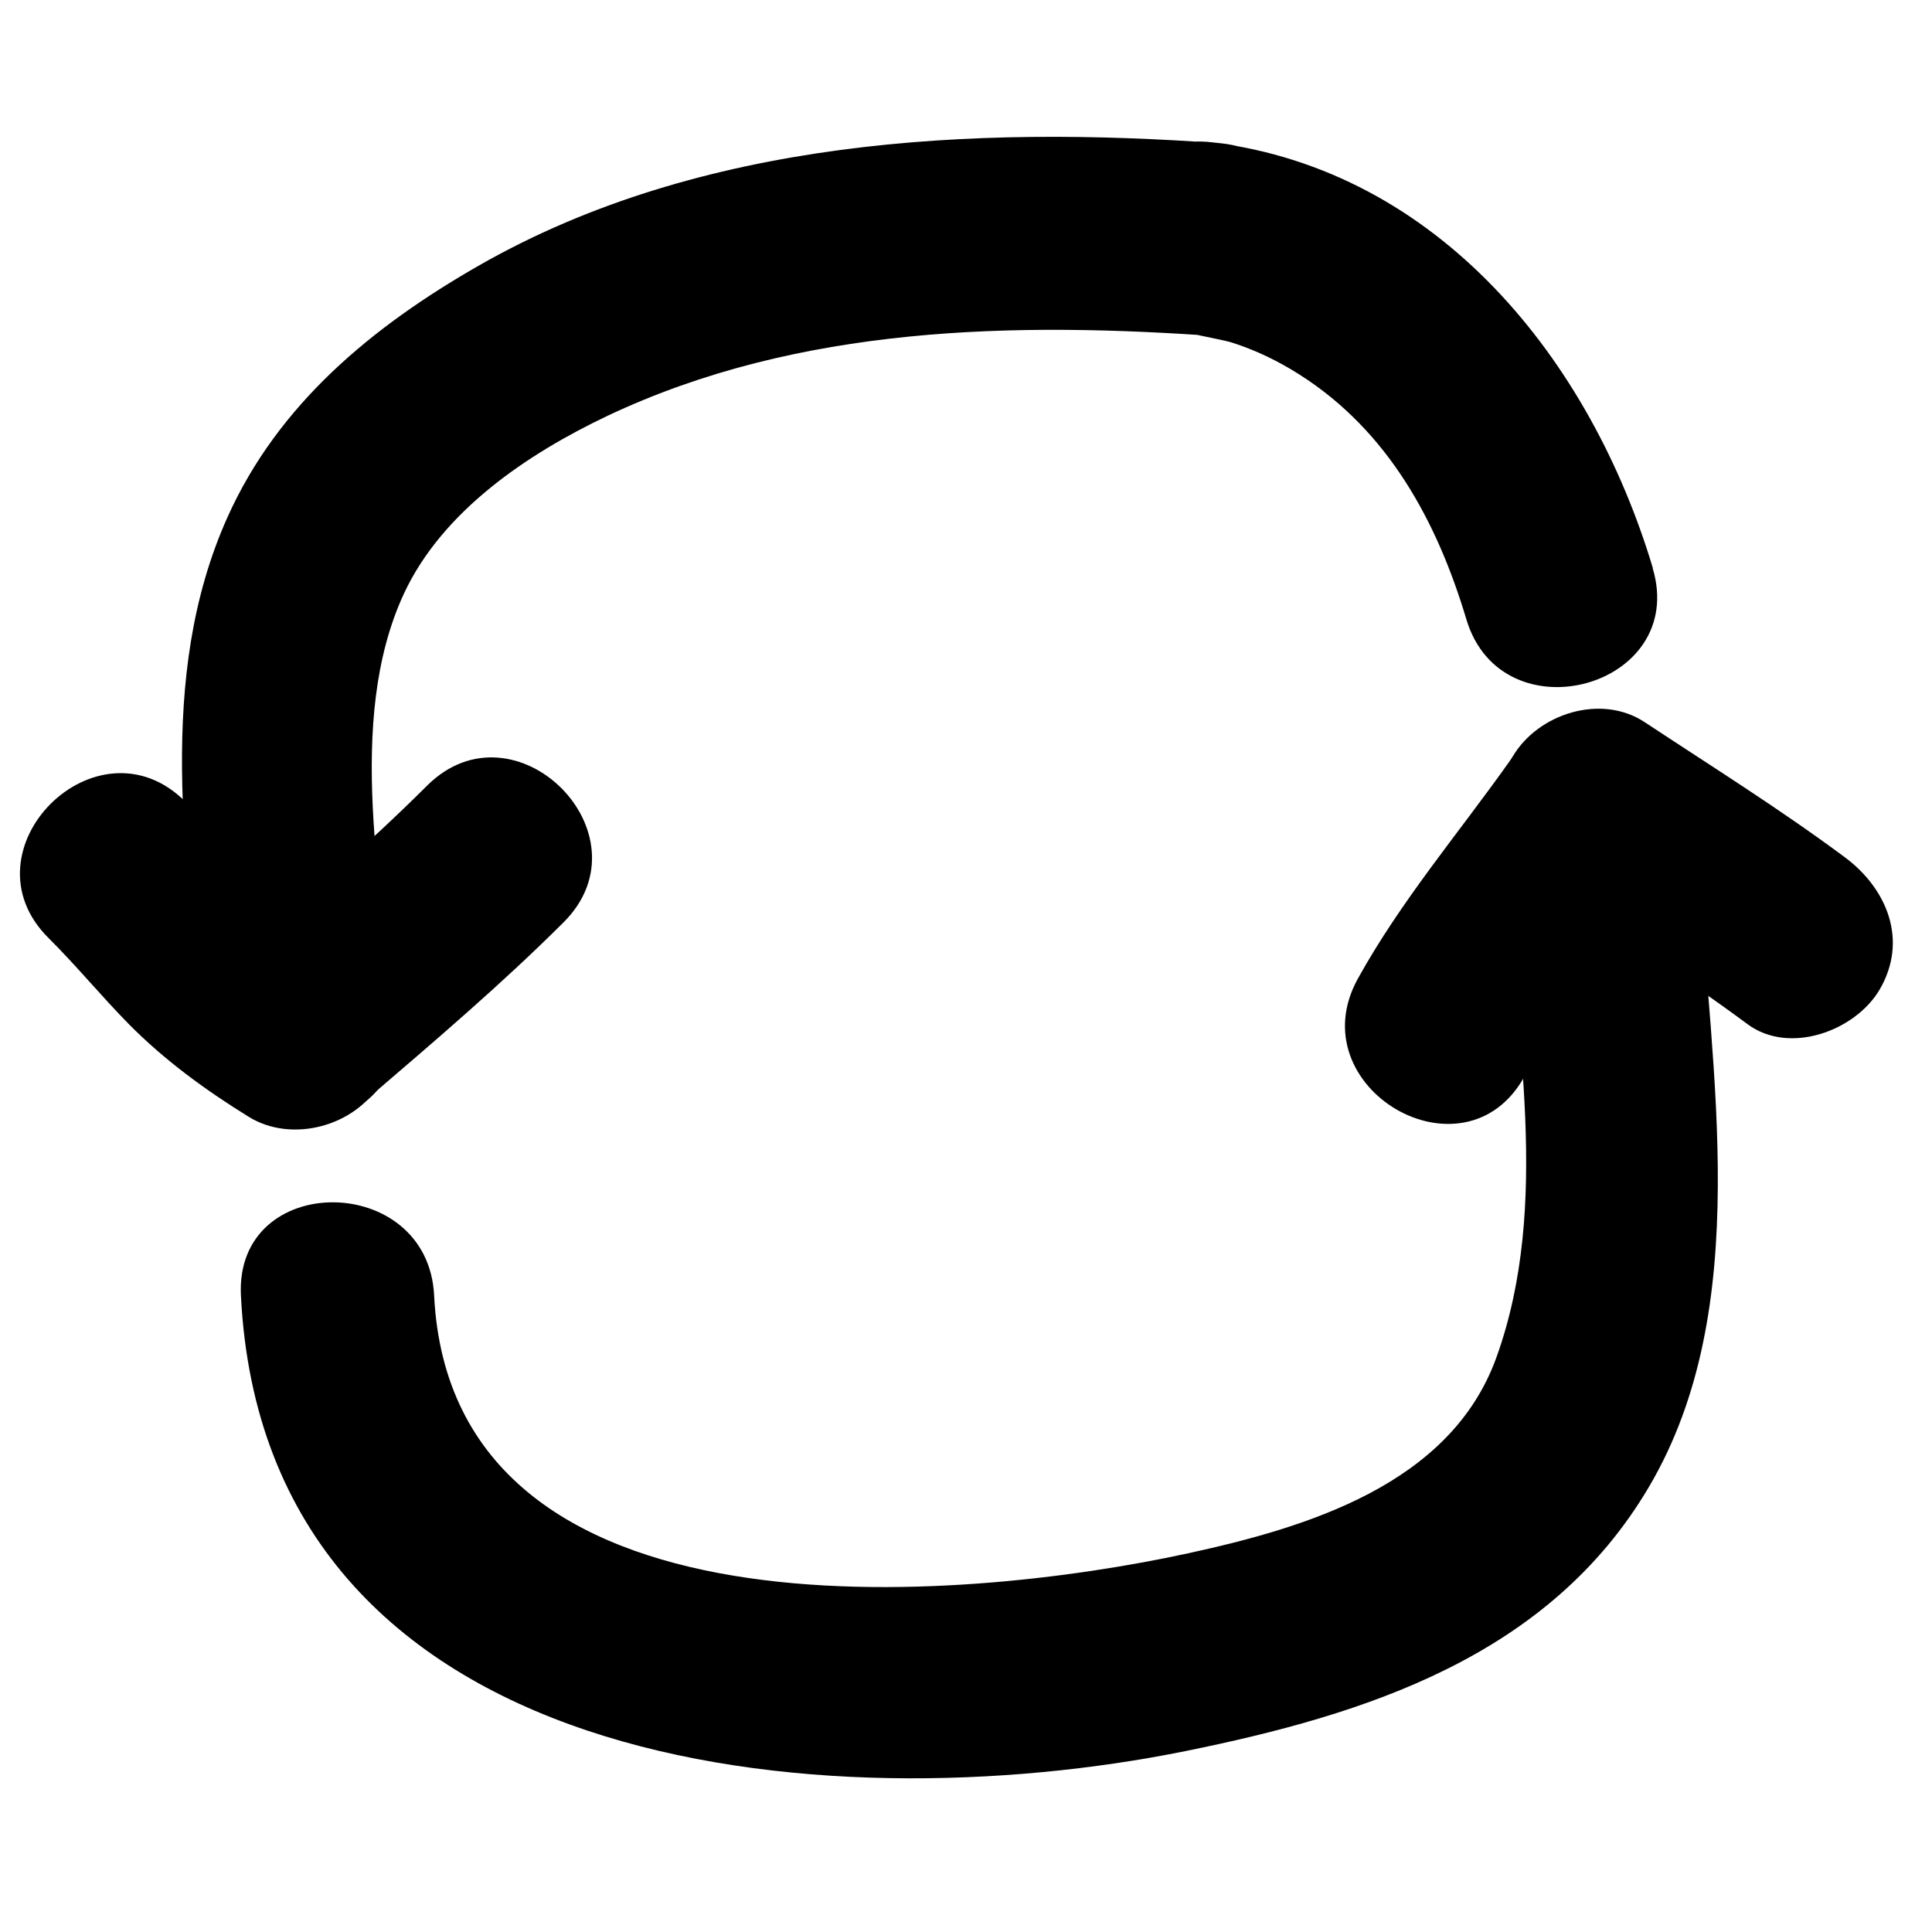 <?xml version="1.0" encoding="UTF-8"?>
<svg id="Layer_1" data-name="Layer 1" xmlns="http://www.w3.org/2000/svg" version="1.1" viewBox="0 0 100 100">
  <defs>
    <style>
      .cls-1 {
        fill: #000;
        stroke-width: 0px;
      }
    </style>
  </defs>
  <path class="cls-1" d="M85.55,29.4c-3.23-10.77-11.06-20.56-22.78-22.03-6.38-.8-6.29,9.18,0,10,.15.02.31.03.46.05V7.42c-12.89-.94-26.97-.25-38.47,6.34-5.48,3.14-10.36,7.15-12.99,13.02-3.72,8.3-2.1,17.65-1.33,26.4.56,6.36,10.56,6.42,10,0-.61-7-2.6-15.85.47-22.46,1.99-4.27,6.39-7.23,10.54-9.2,9.9-4.68,21.09-4.88,31.78-4.1,6.48.47,6.29-9.33,0-10-.15-.02-.31-.03-.46-.05v10c-2.54-.32.39.17.99.36,1.25.4,2.41.96,3.52,1.67,4.57,2.91,7.1,7.58,8.62,12.66,1.84,6.15,11.5,3.53,9.64-2.66h0Z"/>
  <path class="cls-1" d="M17.92,49.18c-3.24-2-5.35-4.73-8.34-7.7-4.57-4.54-11.64,2.53-7.07,7.07,1.45,1.44,2.74,3.02,4.17,4.47,1.84,1.86,3.98,3.42,6.2,4.79s5.5.5,6.84-1.79.51-5.42-1.79-6.84h0Z"/>
  <path class="cls-1" d="M19.03,56.86c3.46-2.97,6.91-5.9,10.14-9.12,4.56-4.55-2.51-11.62-7.07-7.07-3.23,3.22-6.68,6.16-10.14,9.12-2.05,1.76-1.81,5.26,0,7.07,2.03,2.03,5.02,1.76,7.07,0h0Z"/>
  <path class="cls-1" d="M12.47,67.05c1.23,24.82,30.22,27.36,48.87,23.59,9.32-1.89,18.83-4.89,24.01-13.68,5.49-9.31,3.14-21.56,2.62-31.69-.33-6.4-10.33-6.44-10,0,.42,8.13,2.35,17.05-.52,25-2.38,6.59-9.86,8.8-15.96,10.13-11.66,2.54-38.11,4.99-39.02-13.35-.32-6.41-10.32-6.44-10,0h0Z"/>
  <path class="cls-1" d="M80.08,46.01c3.48,2.3,7.02,4.51,10.37,7,2.17,1.61,5.58.35,6.84-1.79,1.49-2.55.38-5.22-1.79-6.84-3.35-2.49-6.89-4.7-10.37-7-2.25-1.49-5.53-.45-6.84,1.79-1.43,2.44-.47,5.35,1.79,6.84h0Z"/>
  <path class="cls-1" d="M78.18,39.34c-2.66,3.76-5.66,7.27-7.9,11.32-3.11,5.64,5.52,10.69,8.63,5.05,2.23-4.04,5.24-7.55,7.9-11.32,1.56-2.21.39-5.56-1.79-6.84-2.5-1.46-5.28-.42-6.84,1.79h0Z"/>
</svg>